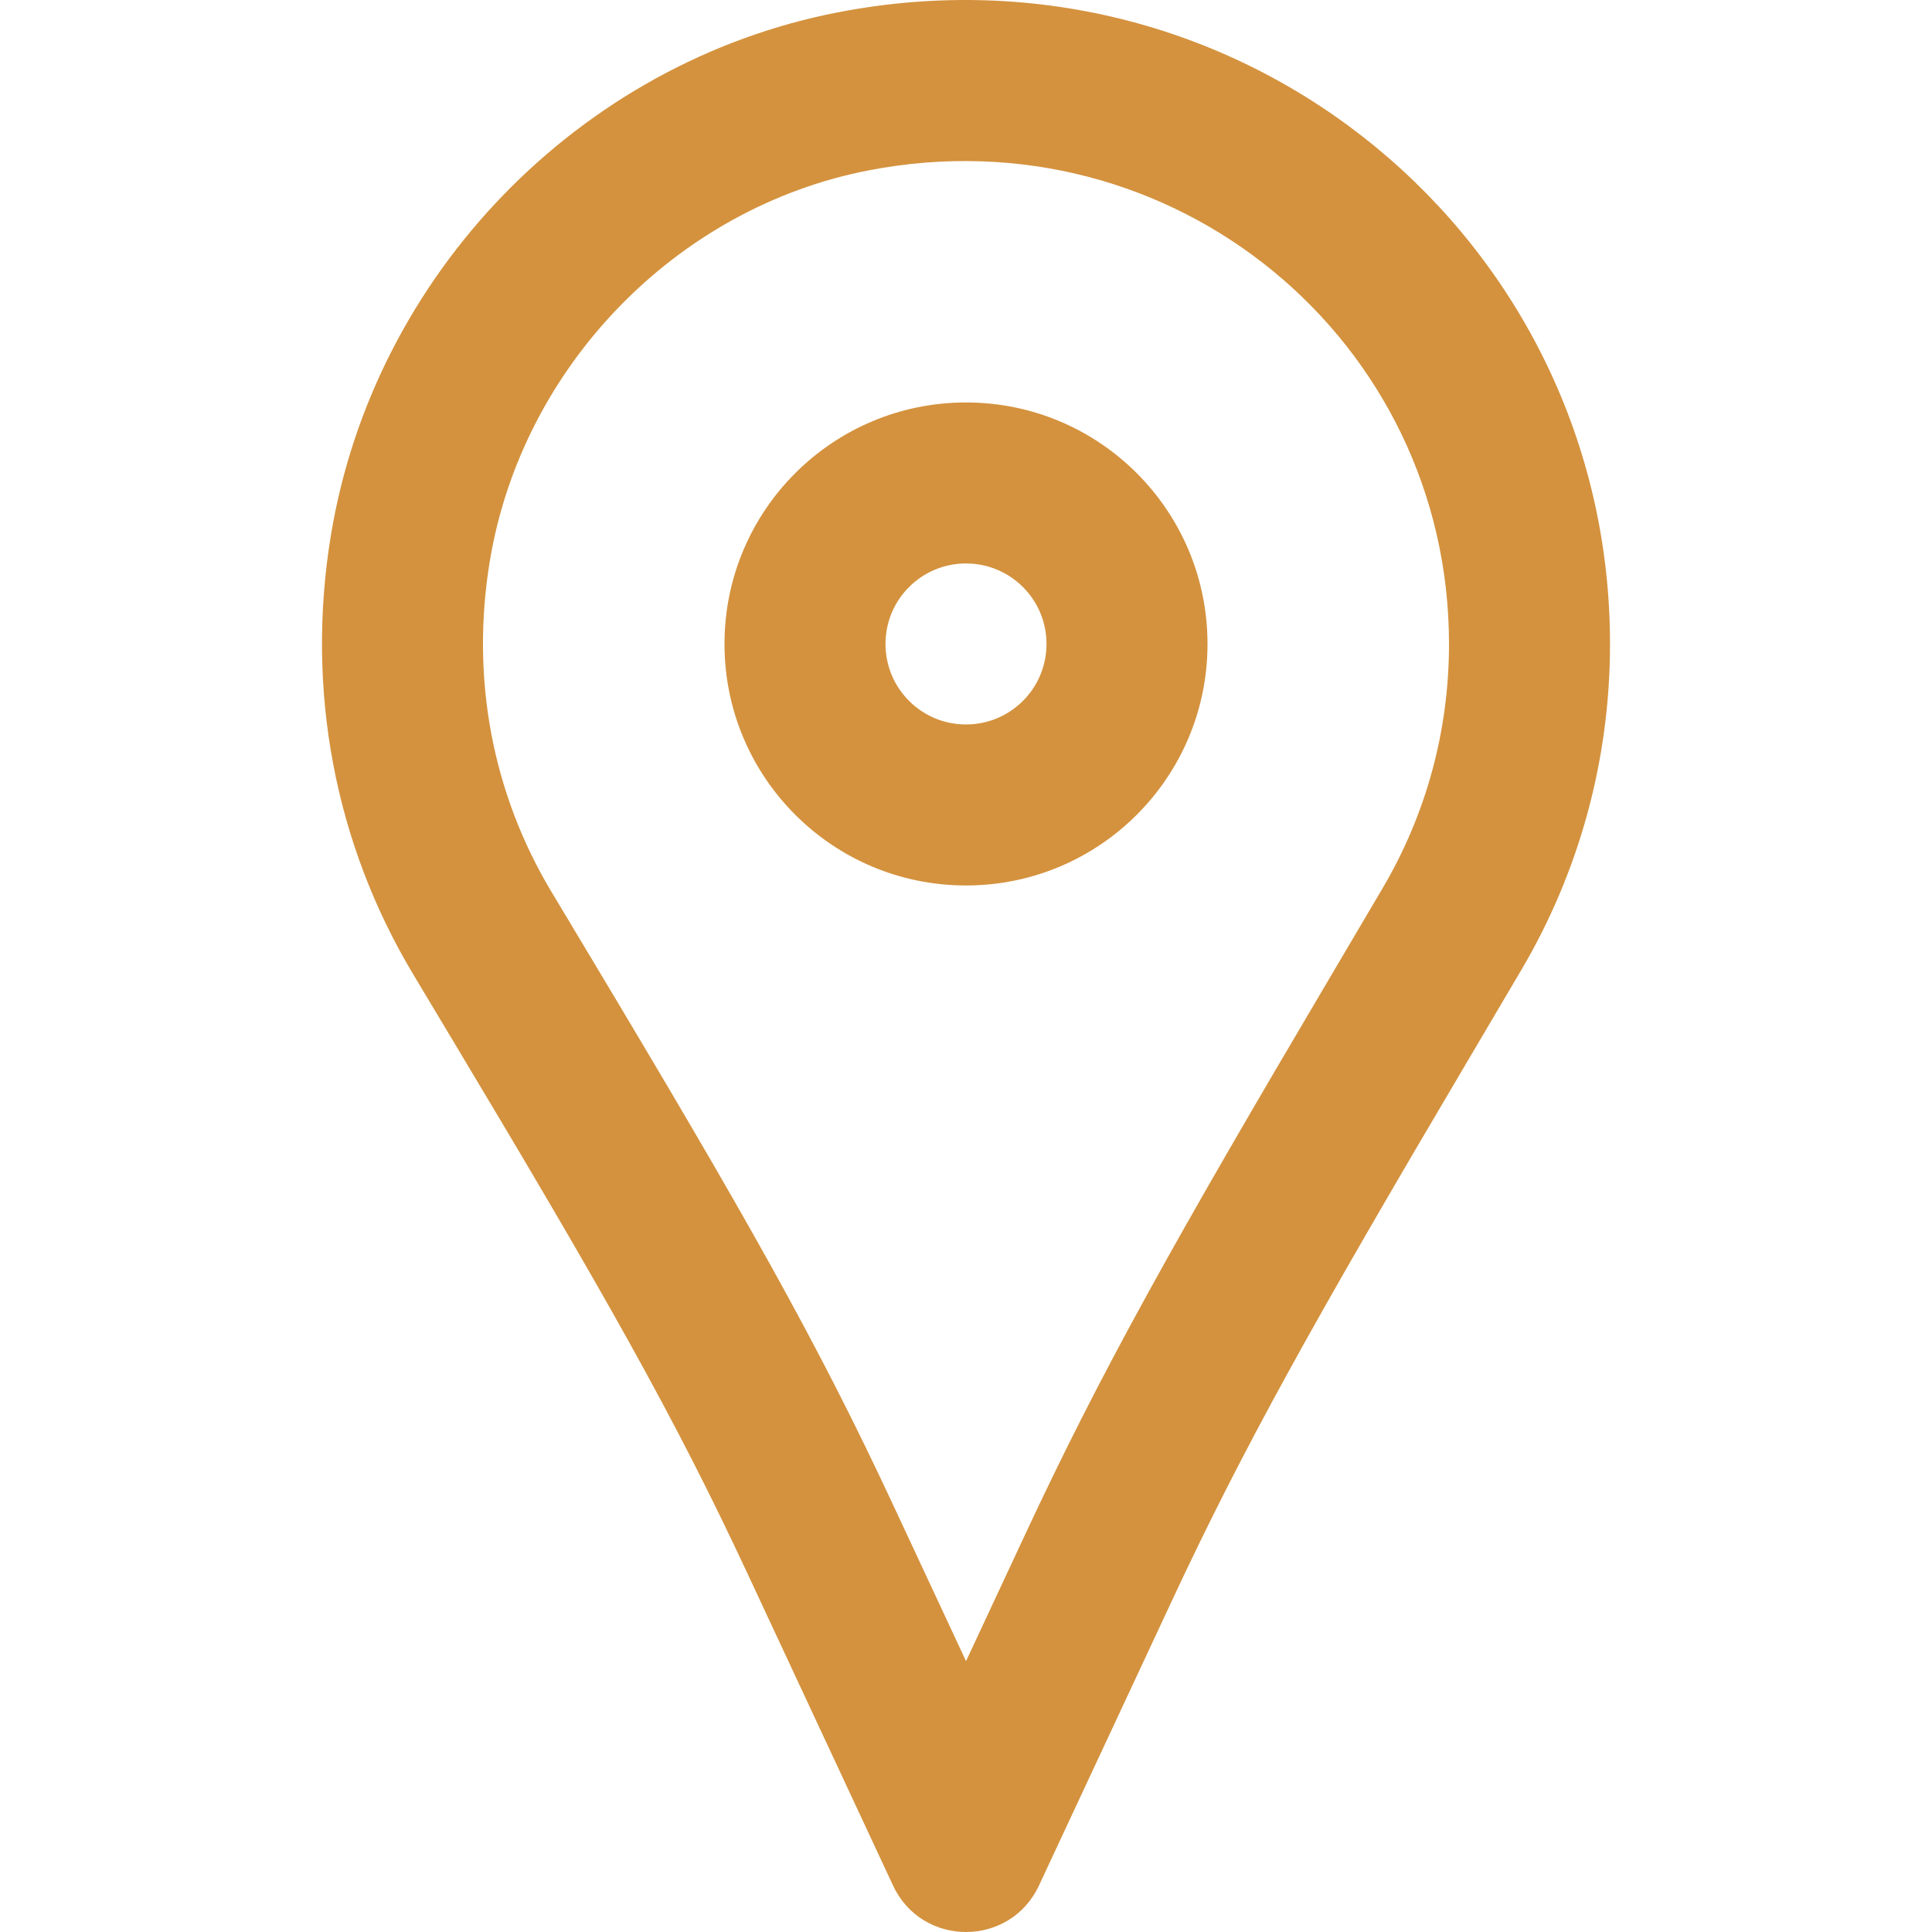 <!DOCTYPE svg PUBLIC "-//W3C//DTD SVG 1.1//EN" "http://www.w3.org/Graphics/SVG/1.1/DTD/svg11.dtd">
<!-- Uploaded to: SVG Repo, www.svgrepo.com, Transformed by: SVG Repo Mixer Tools -->
<svg fill="#d4923e" height="800px" width="800px" version="1.1" id="Layer_1" xmlns="http://www.w3.org/2000/svg" xmlns:xlink="http://www.w3.org/1999/xlink" viewBox="0 0 511.985 511.985" xml:space="preserve">
<g id="SVGRepo_bgCarrier" stroke-width="0"/>
<g id="SVGRepo_tracerCarrier" stroke-linecap="round" stroke-linejoin="round"/>
<g id="SVGRepo_iconCarrier"> <g> <g> <g> <path d="M222,3.277C153.477,16.59,99.111,72.751,87.702,141.764c-6.79,41.231,1.13,81.857,21.702,116.271 c2.35,3.928,4.199,7.011,8.39,14l0.967,1.613c41.753,69.614,59.977,101.895,79.073,142.806l38.825,83.218 c7.659,16.416,31.001,16.419,38.664,0.004l34.965-74.901c19.287-41.357,37.562-74.11,79.19-144.553l1.062-1.797 c6.181-10.459,9.139-15.472,12.673-21.482c15.271-25.943,23.445-55.54,23.445-86.29C426.659,63.541,329.368-17.545,222,3.277z M366.44,235.307c-3.518,5.984-6.466,10.977-12.631,21.41l-1.062,1.797c-42.326,71.624-61.063,105.204-81.123,148.219 l-15.625,33.472l-19.5-41.795c-19.925-42.687-38.643-75.842-81.147-146.709l-0.967-1.613c-4.187-6.981-6.027-10.051-8.363-13.954 c-15.428-25.808-21.358-56.232-16.222-87.425c8.504-51.443,49.357-93.645,100.331-103.549 c80.922-15.693,153.862,45.096,153.862,125.49C383.993,193.74,377.88,215.872,366.44,235.307z"/> <path d="M255.993,106.652c-35.355,0-64,28.645-64,64s28.645,64,64,64s64-28.645,64-64S291.348,106.652,255.993,106.652z M255.993,191.985c-11.791,0-21.333-9.542-21.333-21.333s9.542-21.333,21.333-21.333c11.791,0,21.333,9.542,21.333,21.333 S267.784,191.985,255.993,191.985z"/> </g> </g> </g> </g>
</svg>